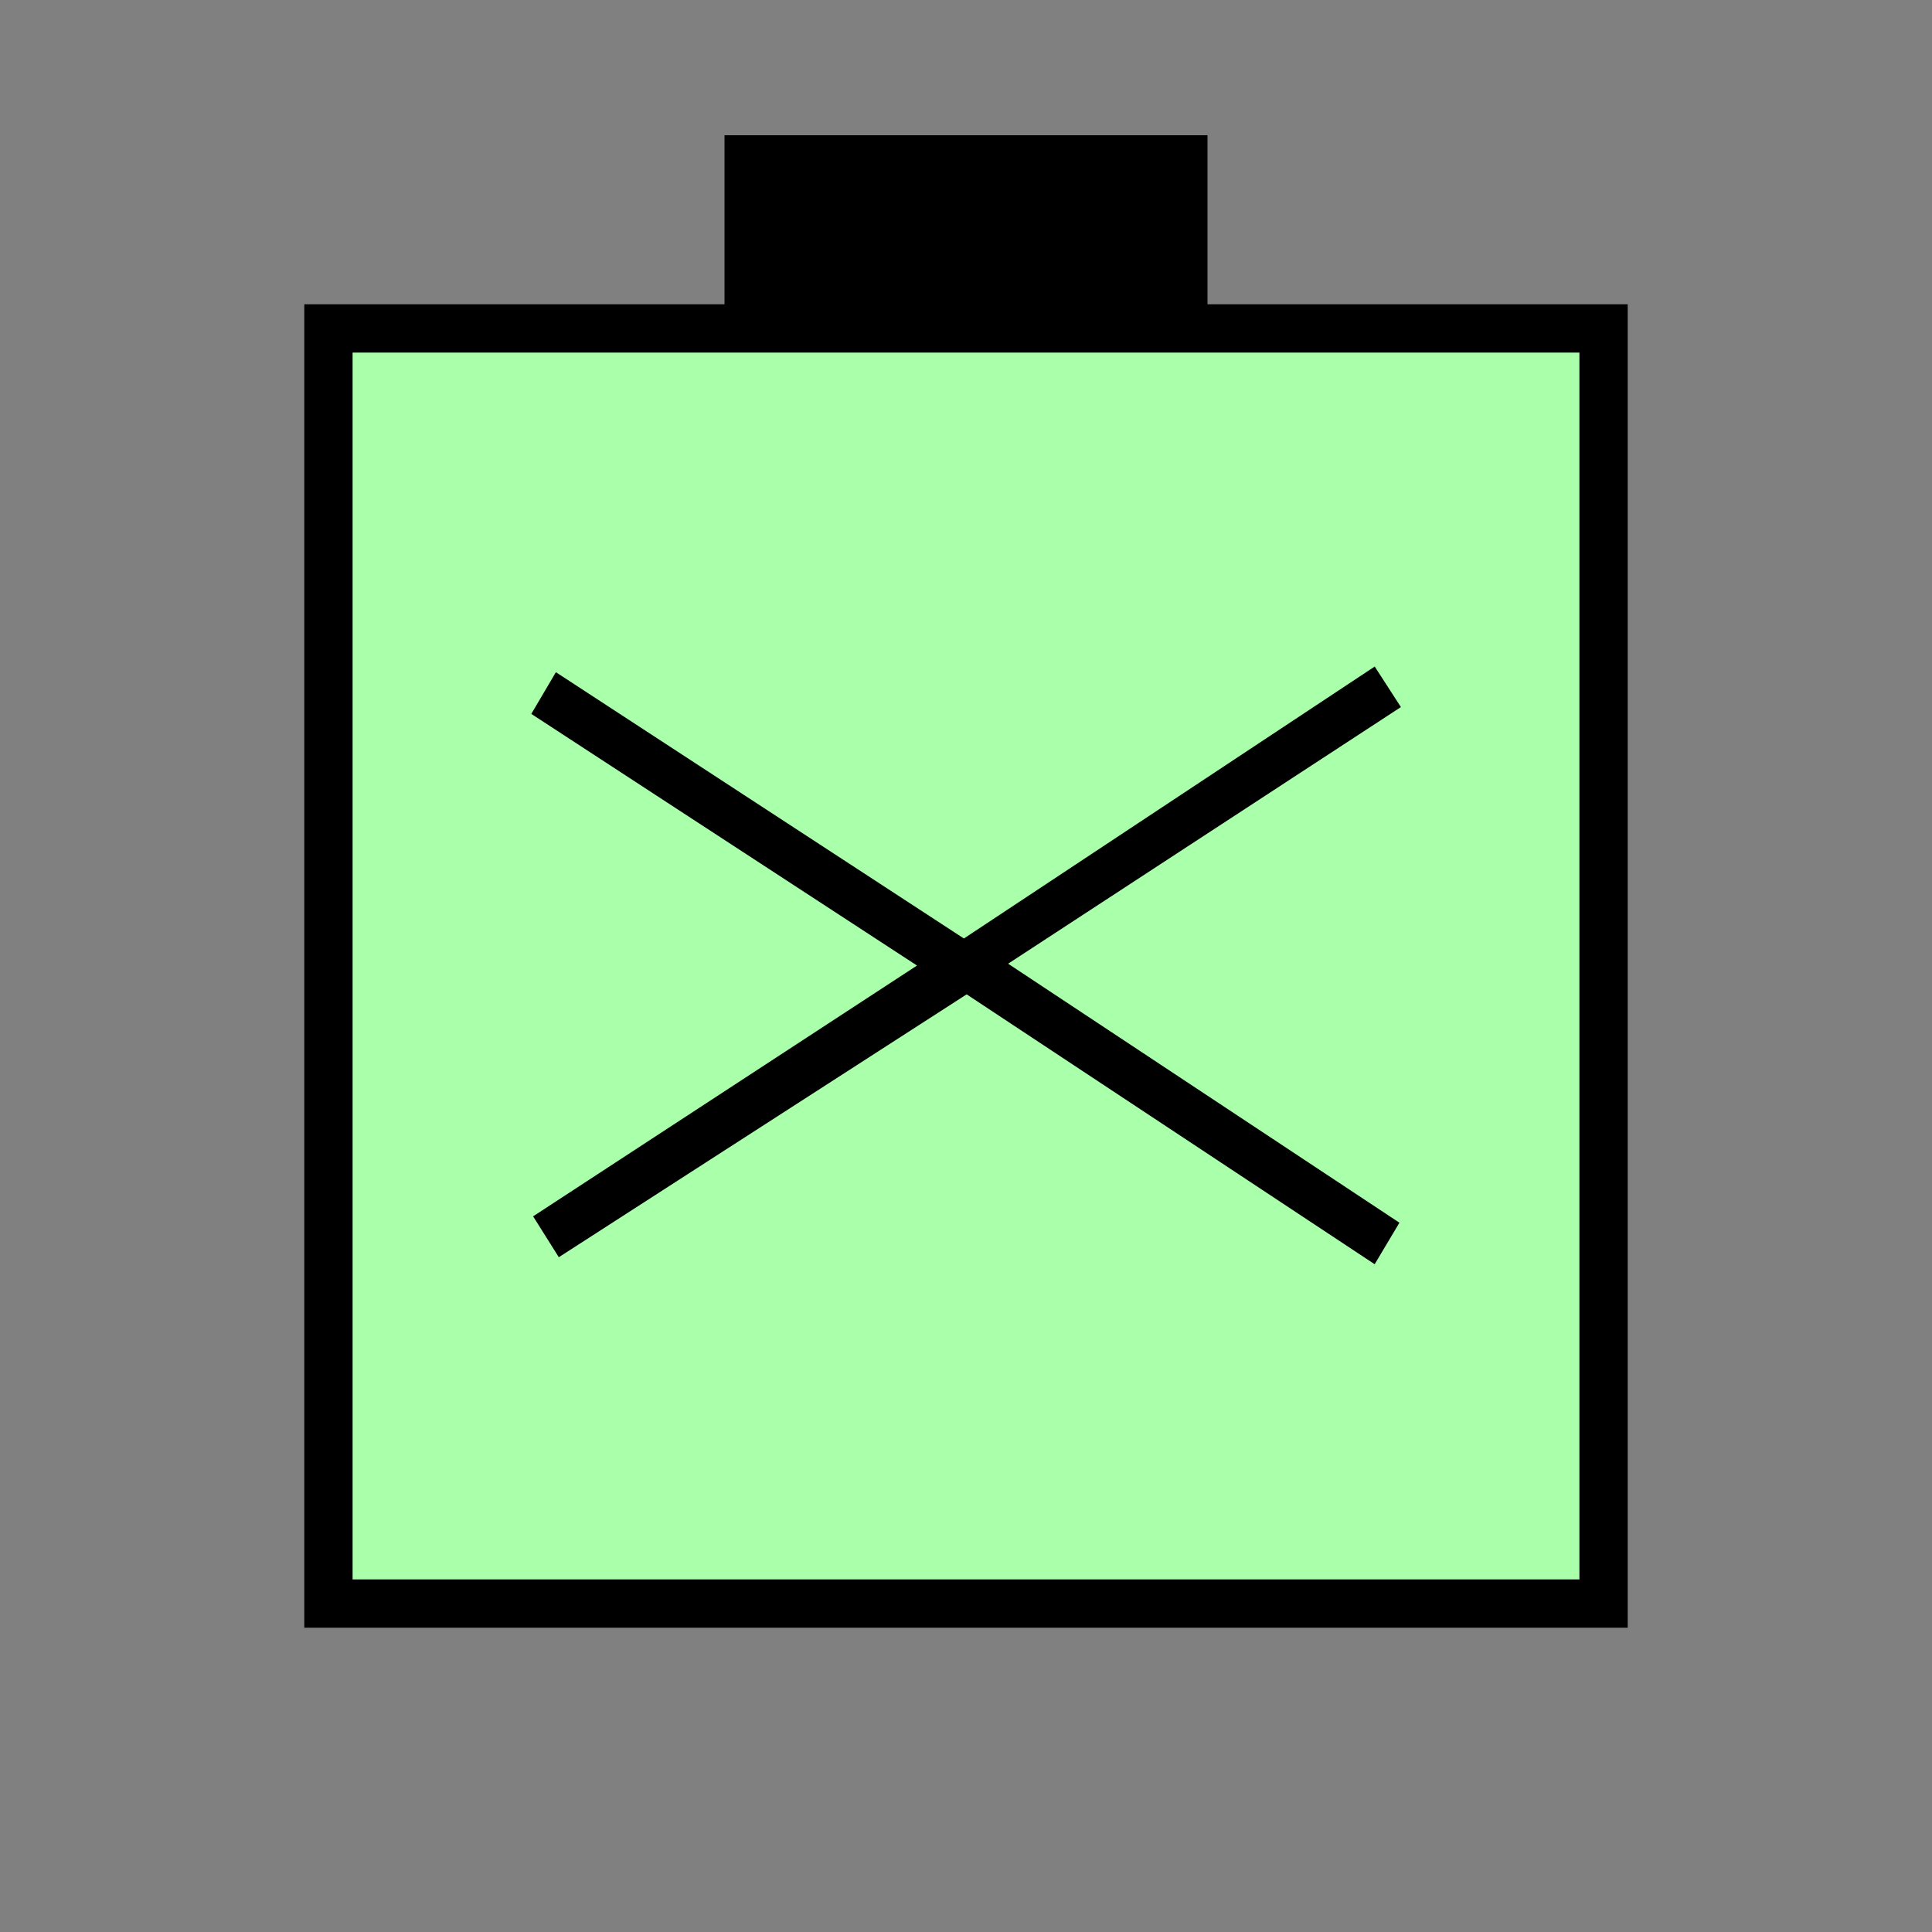<?xml version="1.0"?>
<!DOCTYPE svg PUBLIC "-//W3C//DTD SVG 1.1//EN" "http://www.w3.org/Graphics/SVG/1.1/DTD/svg11.dtd" >
<!-- SVG content generated using Symbology Configuration Management System (SCMS) -->
<!-- Systematic Software Engineering Ltd. - www.systematic.co.uk - do not remove  -->
<svg id="SNGPIB----H****" width="400px" height="400px" viewBox="0 0 400 400">
<rect x="0" y="0" width="400" height="400" fill="#808080" stroke="none"/>
<g >
<svg viewBox="0 0 400 400" id="_0.SNG-I----------" width="400px" height="400px"><rect x="150" y="28" width="100" height="40" style="fill:rgb(0,0,0);stroke:none"></rect>
<rect x="68" y="68" width="264" height="264" style="fill:rgb(170,255,170);stroke:rgb(0,0,0);stroke-width:10"></rect>
</svg>

</g>
<g >
<svg viewBox="0 0 400 400" id="_1.S-G-IB----H----" width="400px" height="400px"><g transform="translate(110 138) scale(5 5)"><path d="M19.744 12.305 L35.947 23.03 L34.922 24.749 L18.027 13.574 L1.139 24.459 L0.075 22.766
				L15.971 12.381 L0 1.961 L1.018 0.234 L17.913 11.261 L34.924 0 L36.008
				1.678 z"></path>
</g>
</svg>

</g>
</svg>